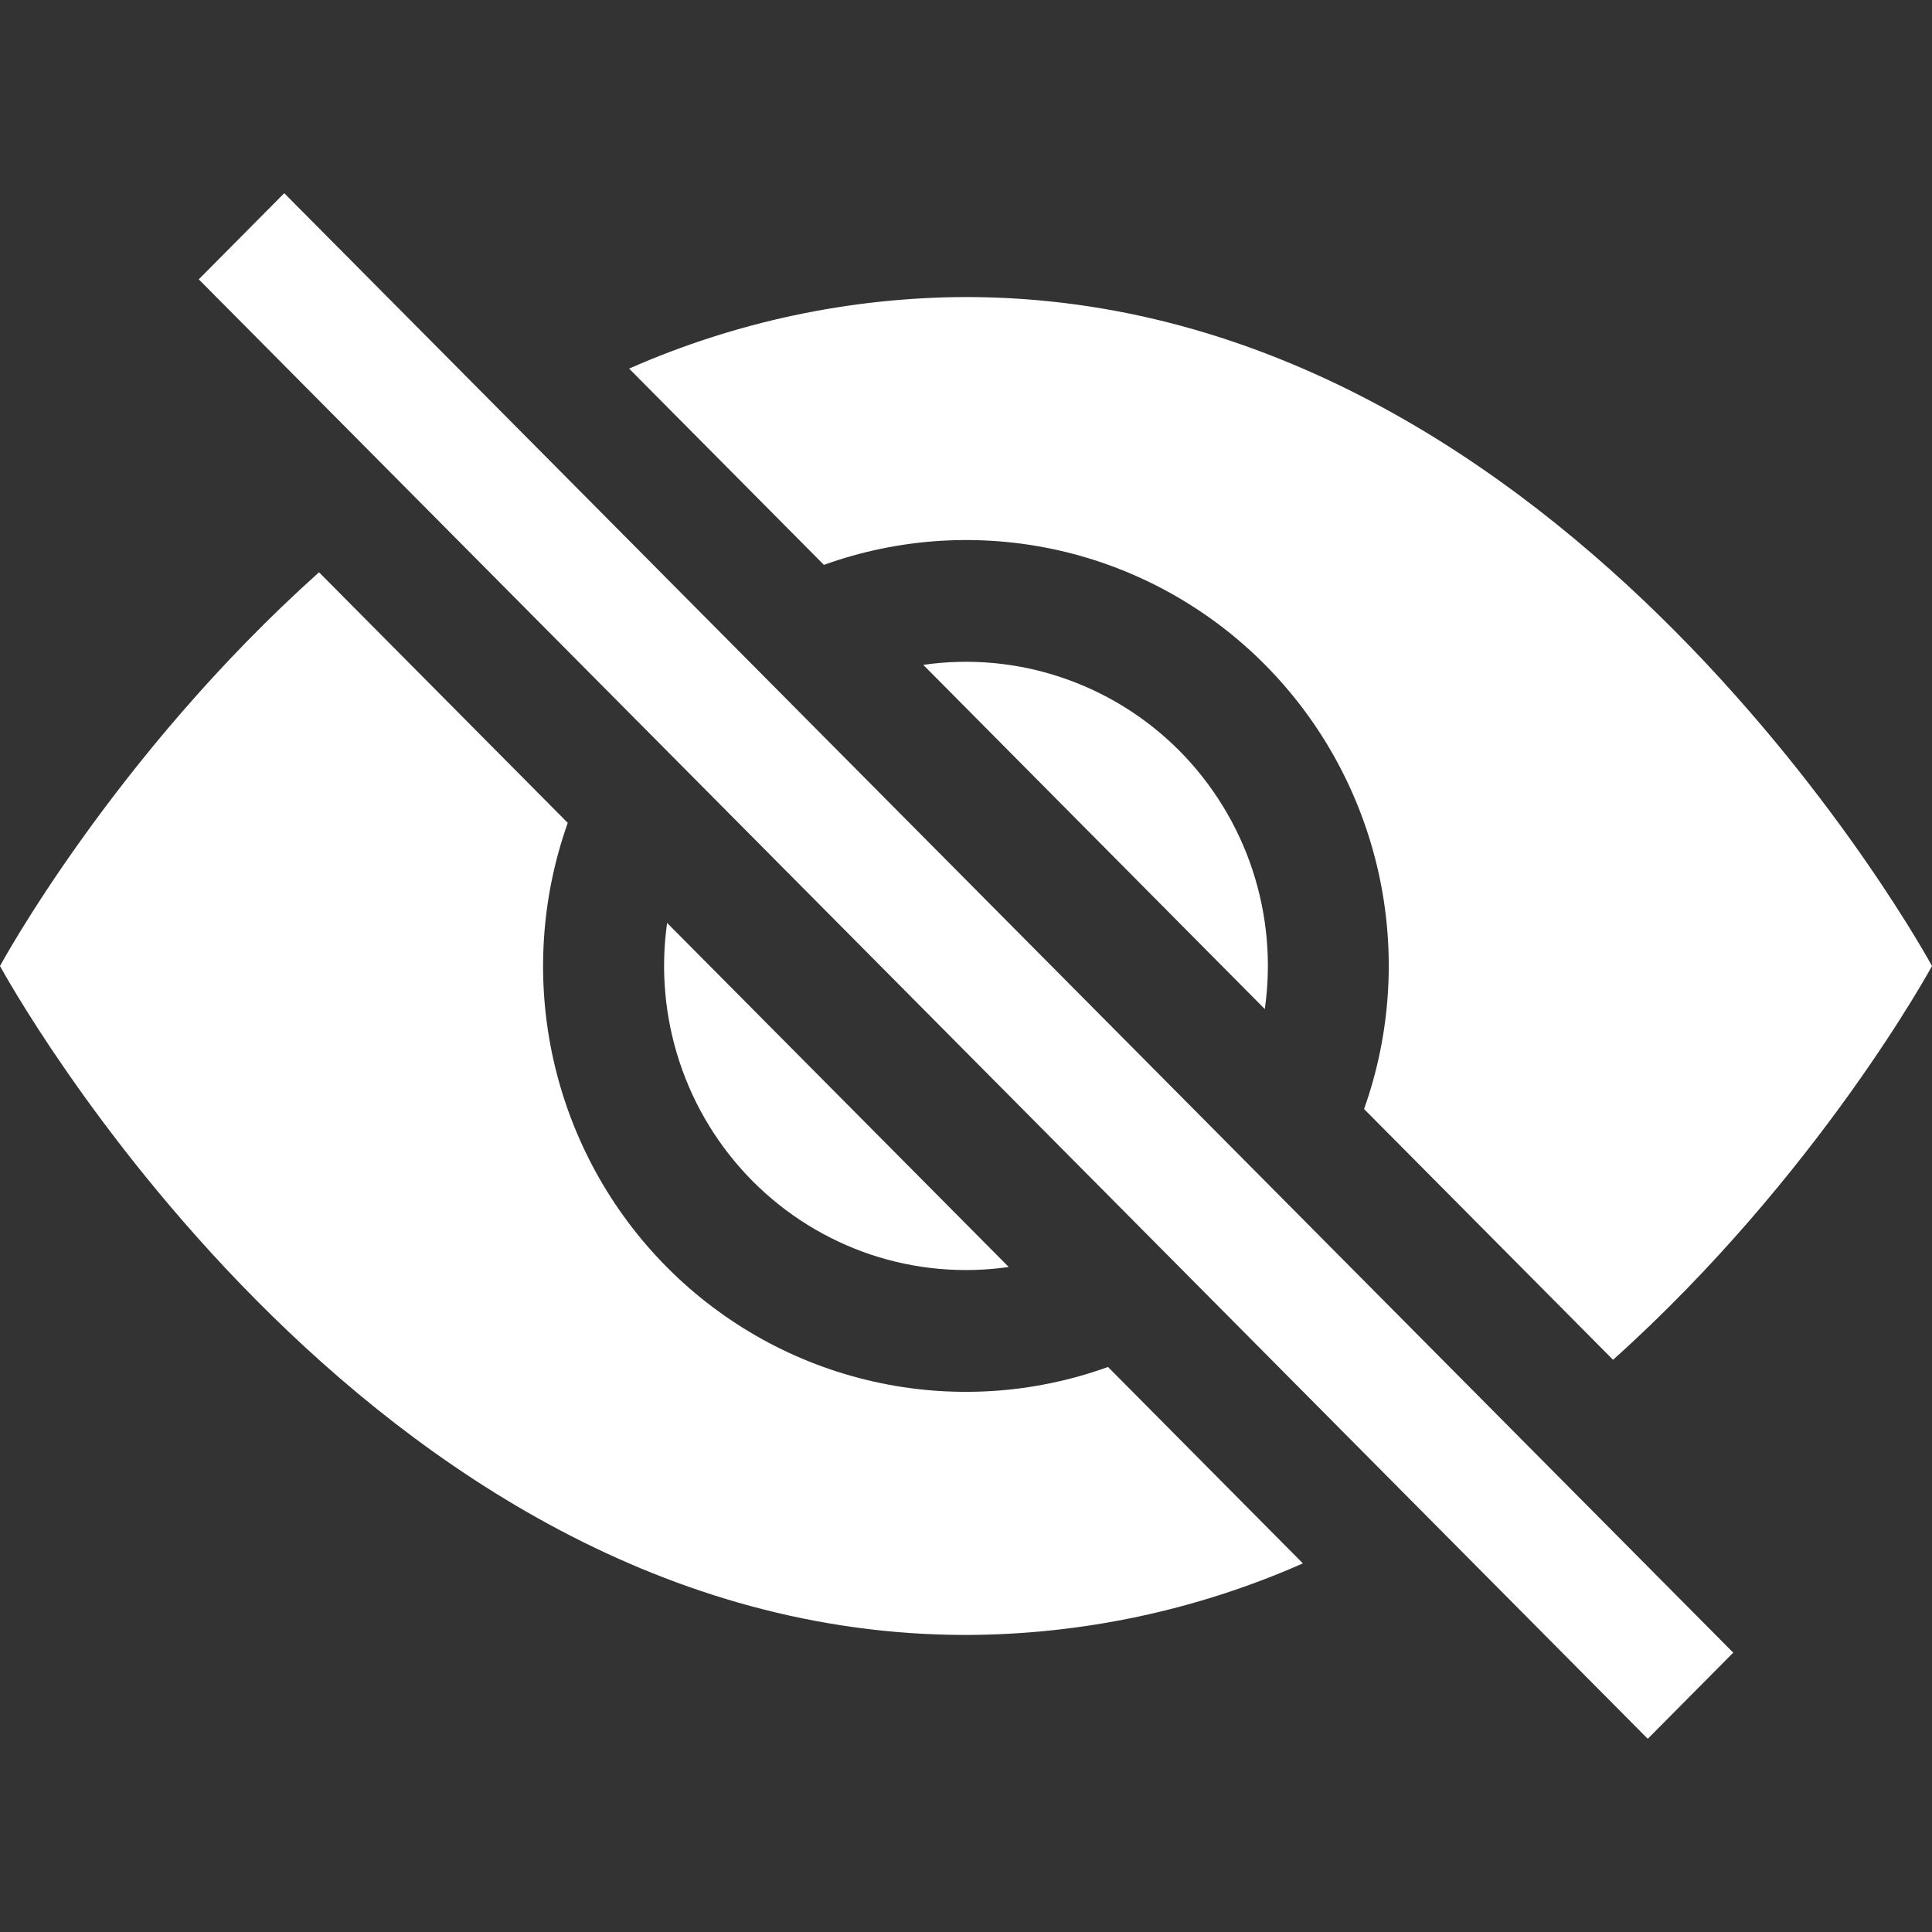 <svg width="24" height="24" viewBox="0 0 24 24" fill="none" xmlns="http://www.w3.org/2000/svg">
<rect x="0" y="0" width="24" height="24" fill="#333333" stroke="none"/>
<path d="M8.442 13.194C8.258 12.638 8.205 12.046 8.287 11.465L12.531 15.739C11.954 15.822 11.367 15.769 10.814 15.584C10.262 15.398 9.76 15.086 9.348 14.671C8.936 14.256 8.626 13.751 8.442 13.194Z" fill="white"/>
<path d="M11.469 8.259L15.712 12.535V12.533C15.795 11.953 15.742 11.361 15.558 10.804C15.374 10.248 15.063 9.742 14.652 9.327C14.24 8.913 13.738 8.6 13.185 8.415C12.633 8.229 12.045 8.176 11.469 8.259Z" fill="white"/>
<path d="M2.469 3.47L20.469 21.6L21.531 20.53L3.531 2.4L2.469 3.47Z" fill="white"/>
<path d="M13.764 16.981L16.185 19.421C14.865 20.004 13.441 20.306 12 20.31C4.5 20.31 0 12 0 12C0 12 1.407 9.398 3.963 7.109L7.053 10.222C6.718 11.165 6.656 12.184 6.874 13.161C7.092 14.138 7.581 15.033 8.284 15.741C8.987 16.449 9.876 16.942 10.846 17.161C11.816 17.381 12.828 17.319 13.764 16.981Z" fill="white"/>
<path d="M12 3.69C10.559 3.694 9.135 3.997 7.815 4.579L10.235 7.017C11.171 6.68 12.183 6.618 13.153 6.837C14.123 7.057 15.011 7.549 15.714 8.257C16.417 8.966 16.906 9.86 17.124 10.837C17.342 11.814 17.28 12.834 16.945 13.777L20.038 16.892C22.591 14.6 24 12 24 12C24 12 19.5 3.69 12 3.69Z" fill="white"/>
</svg>
